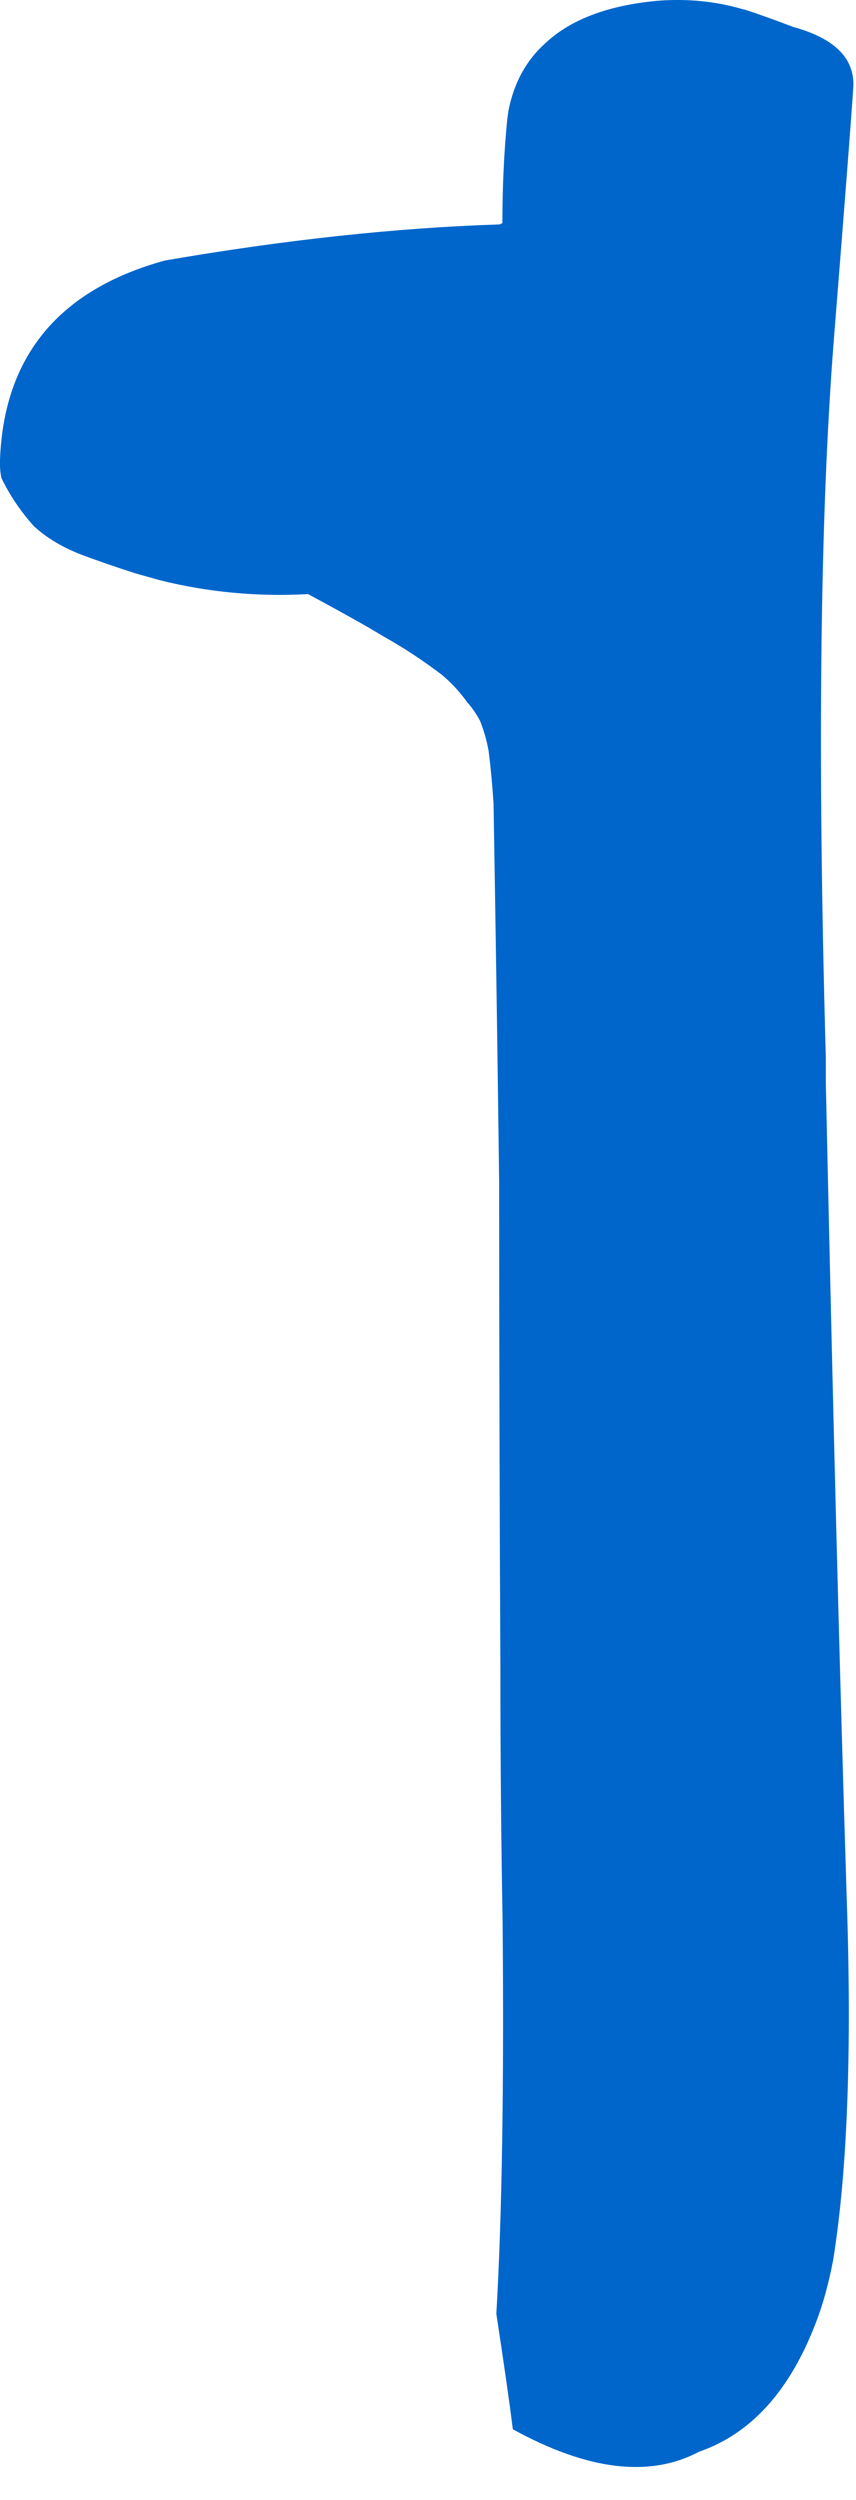 <?xml version="1.0"?>
<!DOCTYPE svg PUBLIC "-//W3C//DTD SVG 1.1//EN" "http://www.w3.org/Graphics/SVG/1.1/DTD/svg11.dtd">
<svg version='1.1' width='25px' height='73px' xmlns='http://www.w3.org/2000/svg' xmlns:xlink='http://www.w3.org/1999/xlink'>
	<g transform="translate(-197.086,-111.229)">
		<path d="M 197.086 124.659 Q 197.255 120.118 201.9 118.836 Q 207.173 117.927 211.677 117.782 Q 211.718 117.764 211.759 117.745 Q 211.759 116.155 211.9 114.714 Q 211.918 114.586 211.936 114.459 Q 212.177 113.232 213.027 112.477 Q 214.127 111.459 216.25 111.255 Q 217.568 111.145 218.768 111.495 Q 218.809 111.505 218.85 111.514 Q 219.486 111.723 220.245 112.014 Q 222.141 112.532 222 113.868 Q 221.955 114.664 221.436 121.186 Q 220.832 128.905 221.205 142.123 Q 221.205 142.491 221.205 142.859 Q 221.505 156.786 221.814 166.632 Q 222.045 173.341 221.418 177.227 Q 221.223 178.245 220.927 179.018 Q 219.786 182.032 217.505 182.818 Q 215.345 183.968 212.064 182.164 Q 211.905 180.905 211.582 178.795 Q 211.832 174.491 211.764 167.264 Q 211.7 163.845 211.7 159.814 Q 211.668 153.655 211.664 146.086 Q 211.664 145.936 211.664 145.745 Q 211.595 140.268 211.5 134.686 Q 211.45 133.909 211.359 133.173 Q 211.277 132.705 211.105 132.277 Q 210.941 131.968 210.736 131.741 Q 210.4 131.273 209.982 130.927 Q 209.155 130.3 208.327 129.836 Q 208.082 129.691 207.836 129.545 Q 206.959 129.045 206.082 128.577 Q 203.864 128.7 201.741 128.168 Q 201.382 128.068 201.032 127.968 Q 200.195 127.7 199.432 127.414 Q 198.614 127.091 198.073 126.591 Q 197.482 125.927 197.127 125.186 Q 197.082 124.968 197.086 124.741 L 197.086 124.659" fill="#0066CC"/>
	</g>
</svg>
